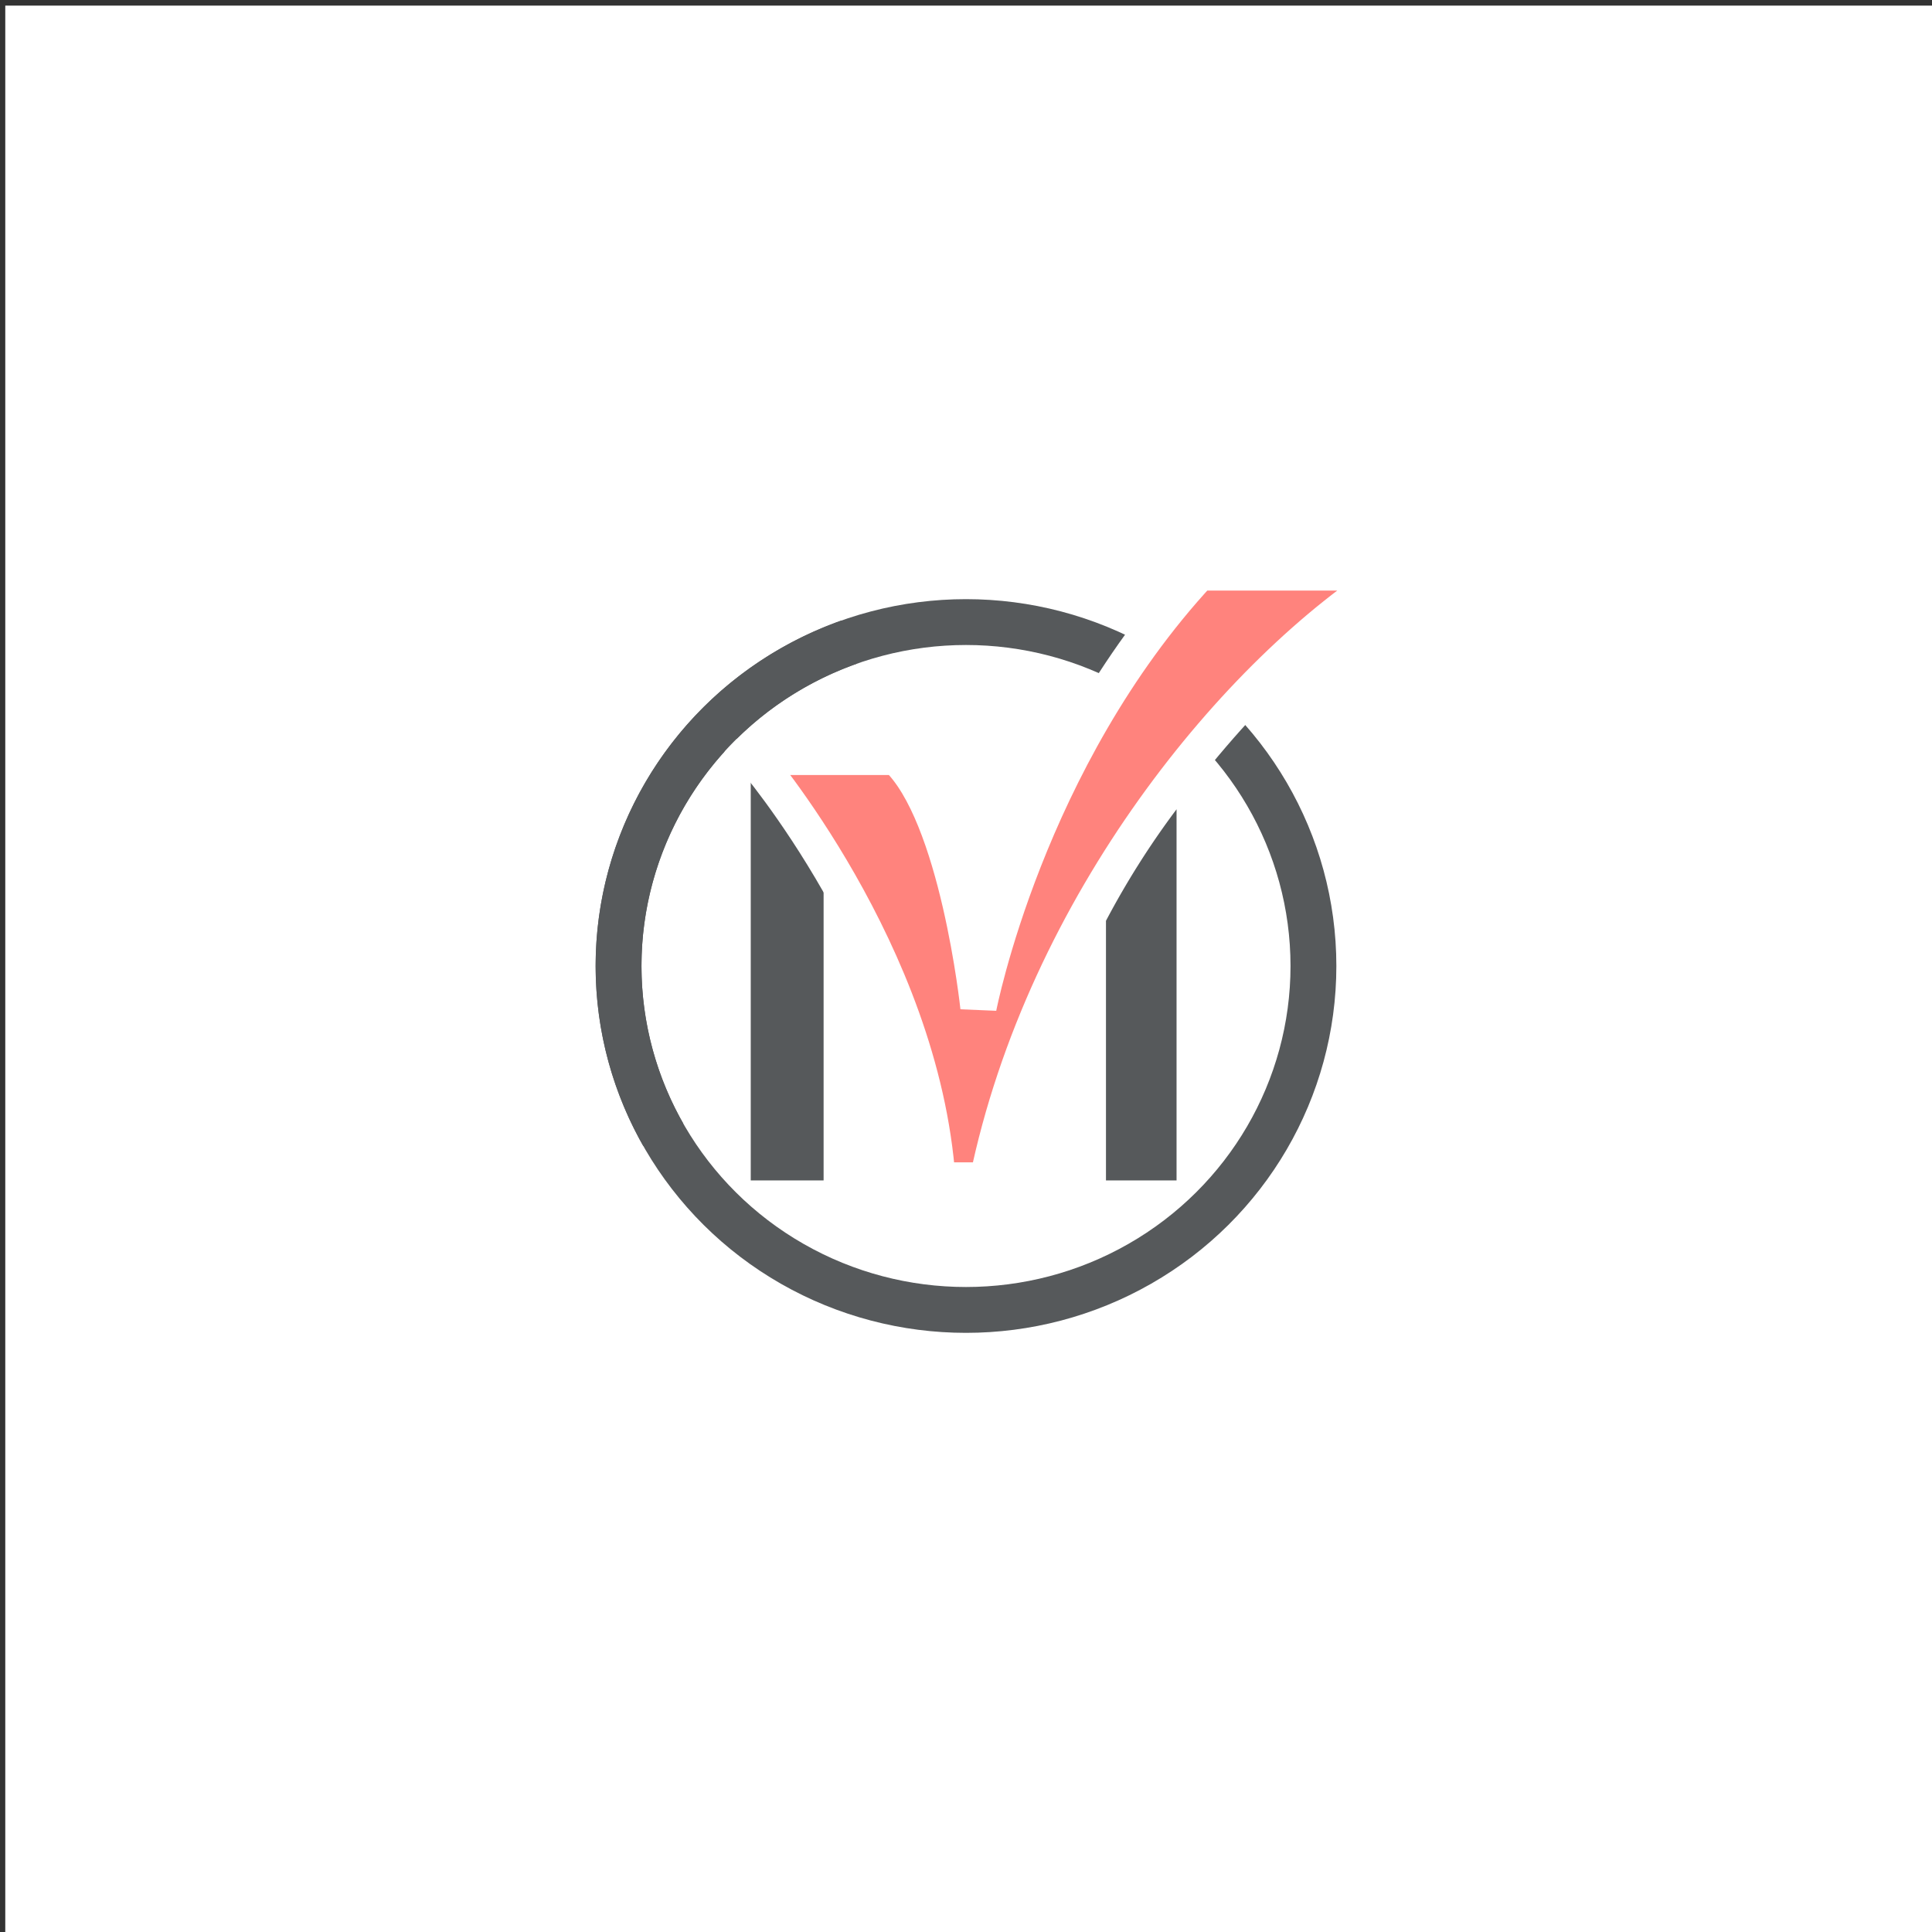 <svg xmlns="http://www.w3.org/2000/svg" id="svg16" version="1.1" viewBox="0 0 192 192">
  <rect x="0" y="0" width="192" height="192" fill="#333333" stroke="none"/>
  <defs id="defs4">
    <style id="style2">
      .a {
        fill: none;
        stroke: #b1b5bd;
        stroke-linecap: round;
        stroke-linejoin: round;
        isolation: isolate;
        opacity: .63
      }
    </style>
  </defs>
  <g id="g966" style="opacity:1;fill:#fff;fill-opacity:.421" transform="translate(.524 .558)">
    <rect width="100%" height="100%" id="circle8" class="a"
      style="display:inline;opacity:1;fill:#fff;fill-opacity:1;stroke:none" />
  </g>
  <ellipse id="path1353" cx="96" cy="96" rx="34.528" ry="34.179"
    style="fill:none;fill-opacity:1;fill-rule:evenodd;stroke:#56595b;stroke-width:4.556;stroke-miterlimit:10;stroke-dasharray:none;stroke-opacity:1" />
  <path id="path1125" d="M74.608 74.735v42.575h7.241V86.793l-.226-.492c-2.037-4.183-4.3-7.875-7.015-11.566Z"
    style="fill:#56595b;fill-opacity:1;stroke-width:2.263" />
  <path id="path976"
    d="M138.649 56.89c-15.614 9.73-34.85 33.038-40.507 60.42h-4.978c-1.584-22.63-18.33-42.09-18.33-42.09H89.09c6.11 5.657 8.147 24.892 8.147 24.892s4.752-24.667 21.95-43.223z"
    style="stroke-width:3.6;fill:#ff837d;fill-opacity:1;stroke:#fff;stroke-opacity:1;stroke-dasharray:none;stroke-linejoin:miter;stroke-linecap:butt;paint-order:stroke fill markers" />
  <path id="path1353-6" d="M65.912 112.767a34.528 34.18 0 0 1-2.256-28.731 34.528 34.18 0 0 1 20.738-20.227"
    style="fill:none;fill-opacity:1;fill-rule:evenodd;stroke:#56595b;stroke-width:4.556;stroke-miterlimit:10;stroke-dasharray:none;stroke-opacity:1" />
  <path id="path1123" d="M109.91 91.512v25.798h7.015V80.424a82.731 82.731 0 0 0-7.016 11.088z"
    style="stroke-width:2.263;fill:#56595b;fill-opacity:1;stroke:none" />
</svg>
